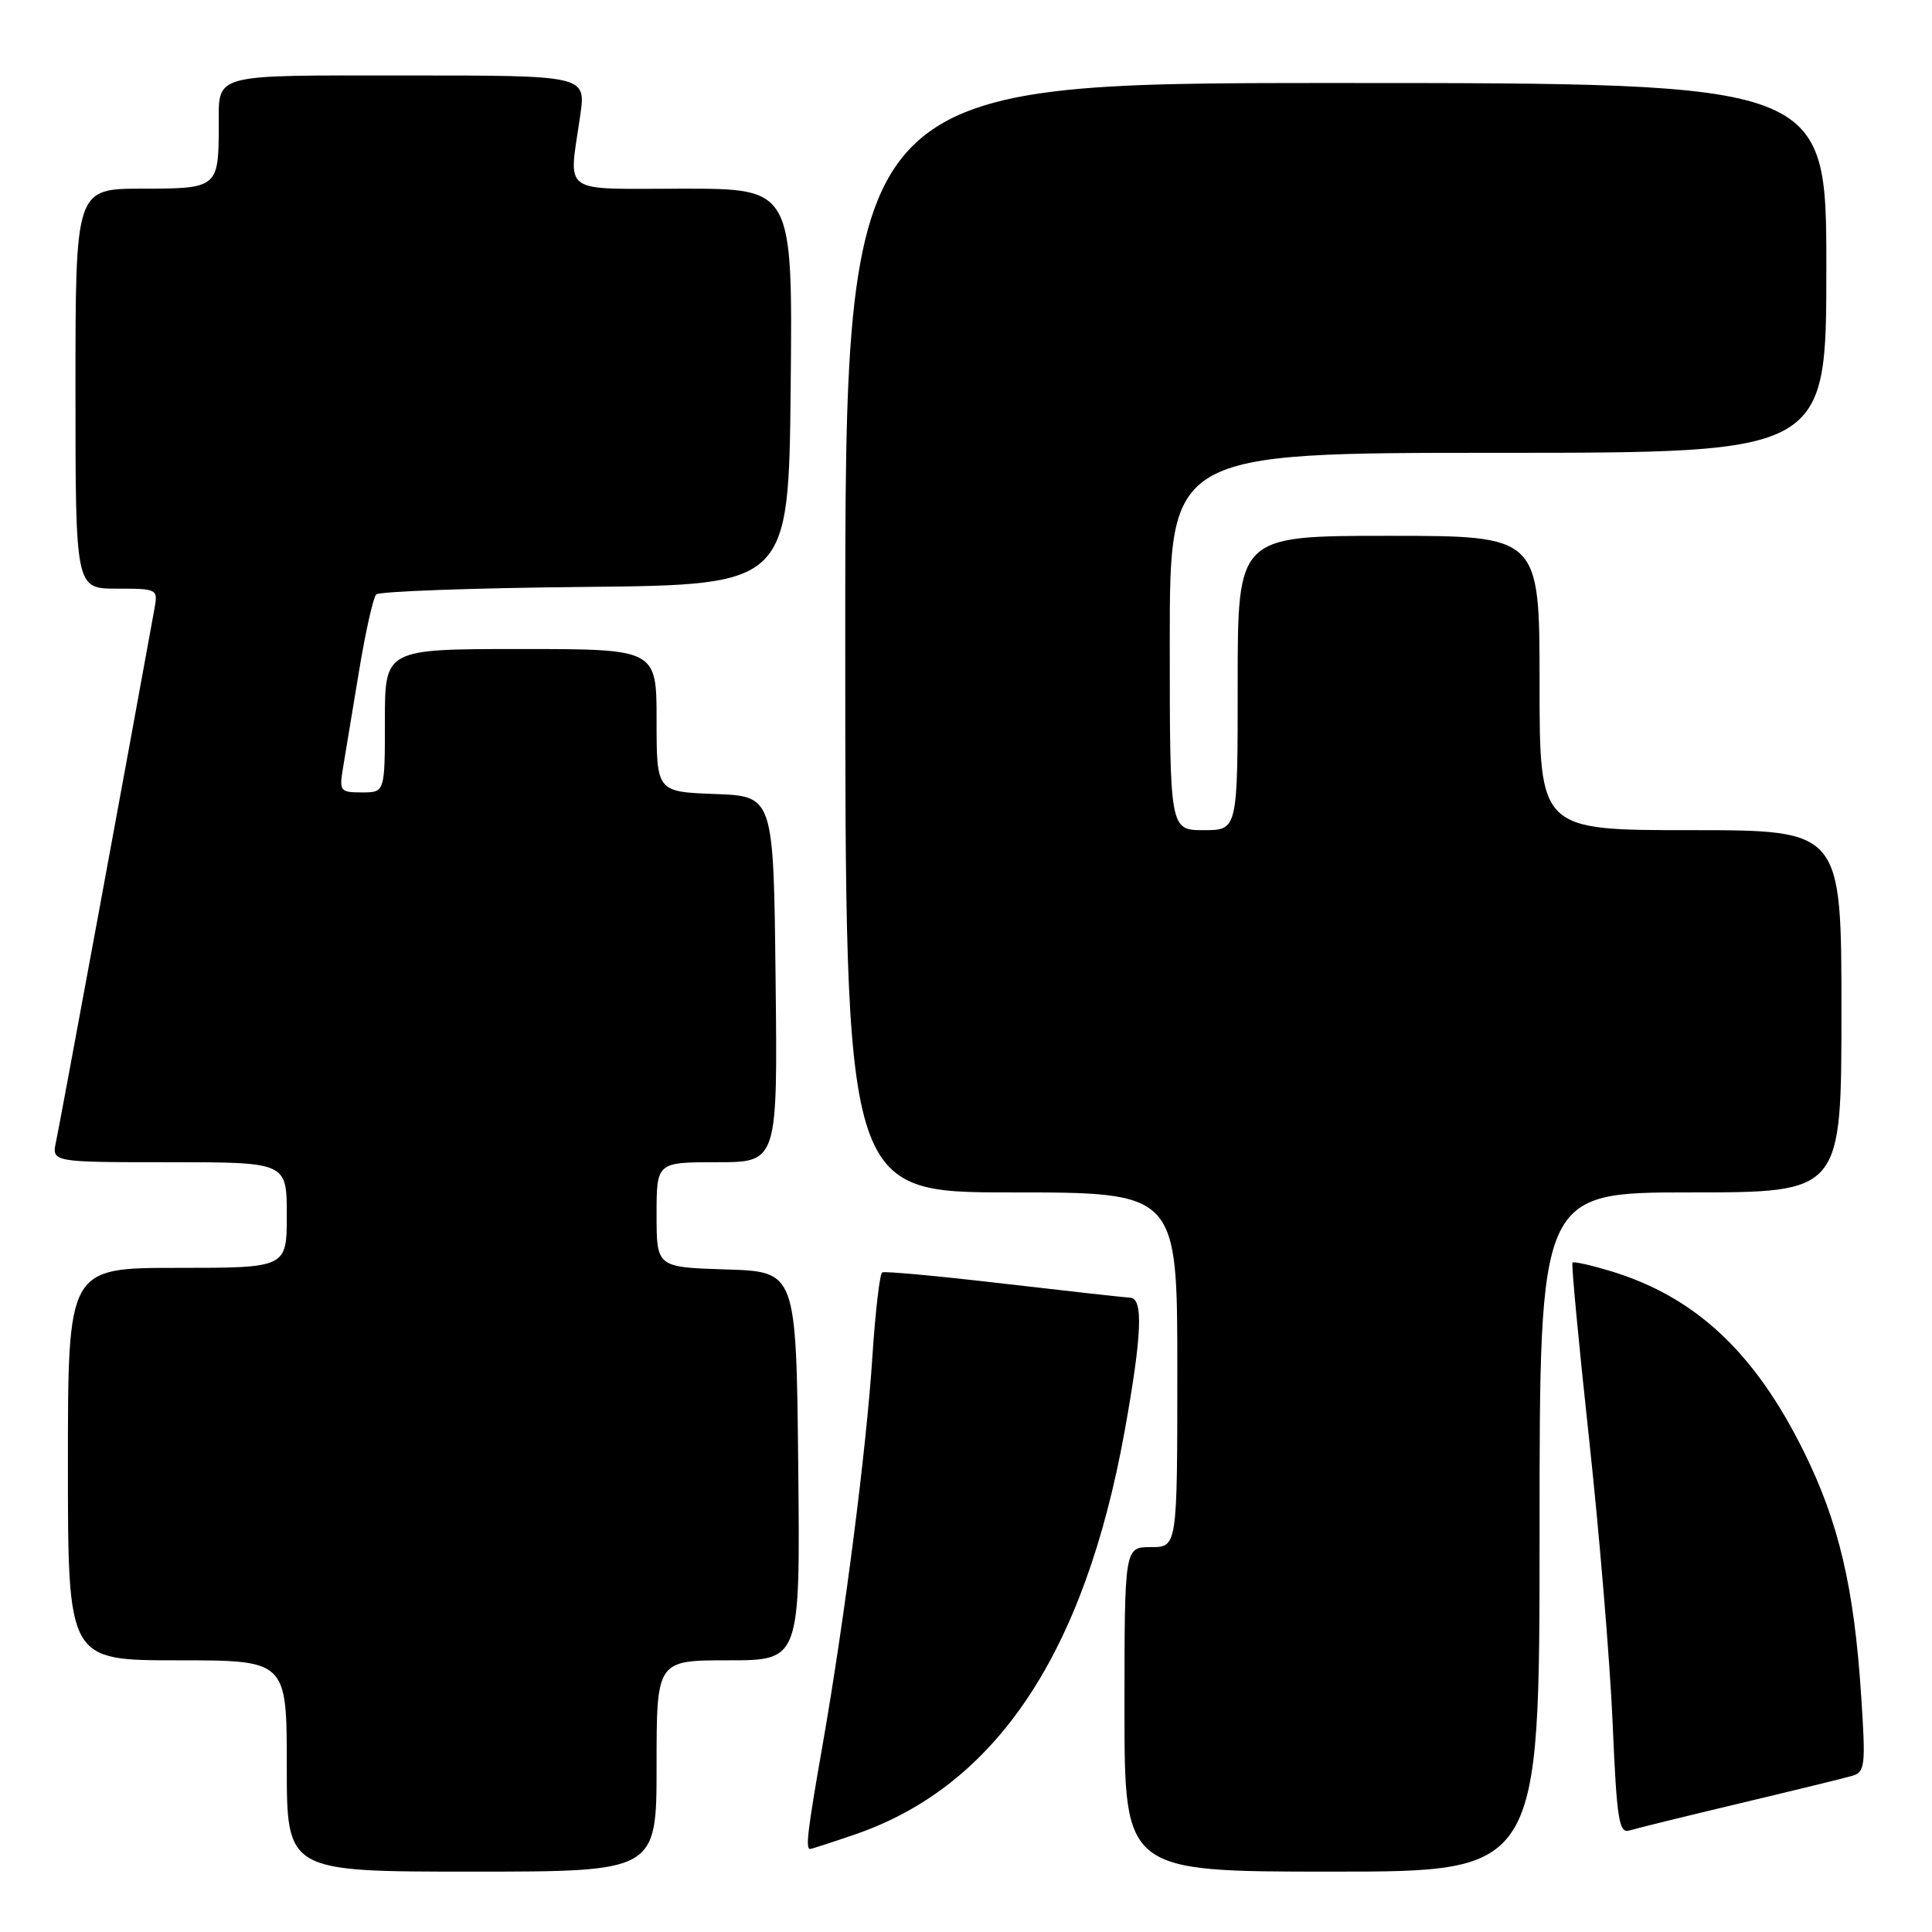 <?xml version="1.0" encoding="UTF-8" standalone="no"?>
<!DOCTYPE svg PUBLIC "-//W3C//DTD SVG 1.1//EN" "http://www.w3.org/Graphics/SVG/1.1/DTD/svg11.dtd" >
<svg xmlns="http://www.w3.org/2000/svg" xmlns:xlink="http://www.w3.org/1999/xlink" version="1.1" viewBox="0 0 256 256">
 <g >
 <path fill="currentColor"
d=" M 87.00 234.00 C 87.00 220.00 87.00 220.00 96.52 220.00 C 106.03 220.00 106.03 220.00 105.77 194.25 C 105.50 168.50 105.50 168.50 96.25 168.21 C 87.00 167.92 87.00 167.92 87.00 160.96 C 87.00 154.00 87.00 154.00 95.02 154.00 C 103.04 154.00 103.04 154.00 102.77 129.75 C 102.50 105.50 102.50 105.50 94.75 105.21 C 87.00 104.92 87.00 104.92 87.00 95.46 C 87.00 86.00 87.00 86.00 69.00 86.00 C 51.00 86.00 51.00 86.00 51.00 95.50 C 51.00 105.00 51.00 105.00 47.95 105.00 C 45.07 105.00 44.94 104.82 45.45 101.75 C 45.75 99.96 46.70 94.22 47.56 89.00 C 48.42 83.78 49.45 79.17 49.85 78.77 C 50.24 78.36 62.70 77.91 77.53 77.77 C 104.50 77.50 104.50 77.50 104.77 51.25 C 105.03 25.00 105.03 25.00 90.52 25.00 C 73.99 25.00 75.36 25.99 76.89 15.25 C 77.64 10.00 77.64 10.00 53.93 10.00 C 27.64 10.00 29.01 9.62 28.99 16.83 C 28.96 24.87 28.80 25.00 18.88 25.00 C 10.00 25.00 10.00 25.00 10.00 51.50 C 10.00 78.00 10.00 78.00 15.47 78.00 C 20.90 78.00 20.95 78.02 20.45 80.75 C 17.46 97.29 7.89 149.14 7.43 151.25 C 6.84 154.00 6.84 154.00 22.42 154.00 C 38.00 154.00 38.00 154.00 38.00 161.00 C 38.00 168.00 38.00 168.00 23.50 168.00 C 9.00 168.00 9.00 168.00 9.00 194.00 C 9.00 220.00 9.00 220.00 23.50 220.00 C 38.00 220.00 38.00 220.00 38.00 234.00 C 38.00 248.00 38.00 248.00 62.50 248.00 C 87.00 248.00 87.00 248.00 87.00 234.00 Z  M 204.00 203.00 C 204.00 158.00 204.00 158.00 224.00 158.00 C 244.00 158.00 244.00 158.00 244.00 134.00 C 244.00 110.00 244.00 110.00 224.00 110.00 C 204.00 110.00 204.00 110.00 204.00 90.50 C 204.00 71.00 204.00 71.00 184.00 71.00 C 164.00 71.00 164.00 71.00 164.00 90.50 C 164.00 110.00 164.00 110.00 159.50 110.00 C 155.00 110.00 155.00 110.00 155.00 85.00 C 155.00 60.00 155.00 60.00 198.50 60.00 C 242.00 60.00 242.00 60.00 242.00 35.50 C 242.00 11.00 242.00 11.00 177.00 11.00 C 112.00 11.00 112.00 11.00 112.00 84.50 C 112.00 158.00 112.00 158.00 134.00 158.00 C 156.00 158.00 156.00 158.00 156.00 181.50 C 156.00 205.00 156.00 205.00 152.50 205.00 C 149.00 205.00 149.00 205.00 149.00 226.50 C 149.00 248.00 149.00 248.00 176.50 248.00 C 204.00 248.00 204.00 248.00 204.00 203.00 Z  M 113.33 243.06 C 131.98 236.64 143.71 219.07 149.03 189.58 C 151.32 176.86 151.52 172.02 149.75 171.95 C 149.06 171.92 141.53 171.08 133.00 170.09 C 124.47 169.09 117.23 168.42 116.90 168.60 C 116.57 168.78 115.99 173.78 115.60 179.70 C 114.81 191.97 111.92 214.47 109.01 231.15 C 107.00 242.59 106.72 245.00 107.34 245.00 C 107.53 245.00 110.22 244.13 113.33 243.06 Z  M 230.50 238.96 C 237.65 237.26 244.35 235.62 245.39 235.32 C 247.14 234.82 247.23 234.03 246.61 224.64 C 245.68 210.39 243.66 201.76 239.07 192.45 C 232.53 179.17 224.63 171.80 213.33 168.40 C 210.76 167.63 208.53 167.13 208.36 167.30 C 208.20 167.47 209.18 177.93 210.55 190.55 C 211.92 203.17 213.33 220.15 213.68 228.27 C 214.23 241.14 214.52 242.97 215.91 242.55 C 216.78 242.28 223.35 240.66 230.50 238.96 Z "/>
</g>
</svg>